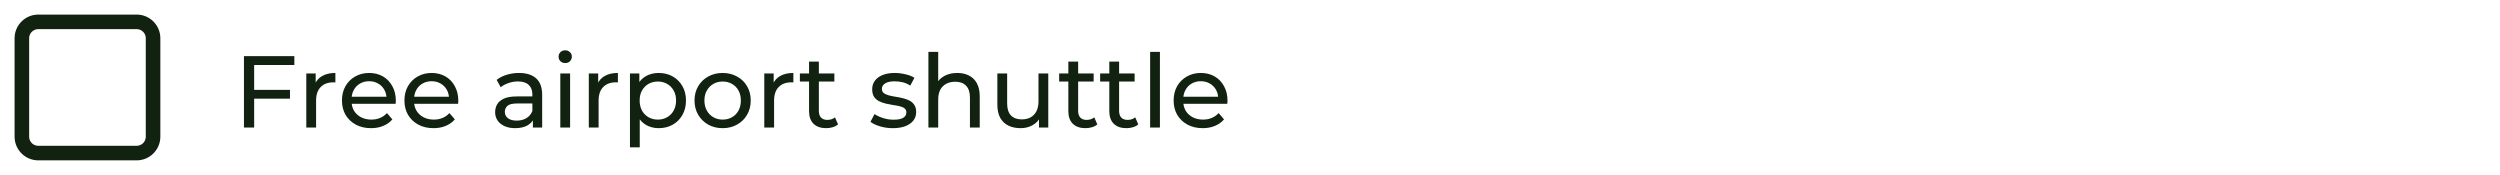 <svg width="343" height="24" viewBox="0 0 343 24" fill="none" xmlns="http://www.w3.org/2000/svg">
<path d="M18.75 3H5.25C4.007 3 3 4.007 3 5.25V18.75C3 19.993 4.007 21 5.25 21H18.75C19.993 21 21 19.993 21 18.75V5.25C21 4.007 19.993 3 18.75 3Z" stroke="#112211" stroke-width="2" stroke-linejoin="round"/>
<path d="M34.73 12.334H39.784V13.538H34.73V12.334ZM34.87 17.5H33.47V7.7H40.386V8.918H34.87V17.5ZM42.024 17.5V10.08H43.312V12.096L43.186 11.592C43.391 11.079 43.737 10.687 44.222 10.416C44.707 10.145 45.305 10.01 46.014 10.01V11.312C45.958 11.303 45.902 11.298 45.846 11.298C45.799 11.298 45.753 11.298 45.706 11.298C44.987 11.298 44.418 11.513 43.998 11.942C43.578 12.371 43.368 12.992 43.368 13.804V17.5H42.024ZM50.906 17.584C50.113 17.584 49.413 17.421 48.806 17.094C48.209 16.767 47.742 16.319 47.406 15.75C47.08 15.181 46.916 14.527 46.916 13.79C46.916 13.053 47.075 12.399 47.392 11.83C47.719 11.261 48.162 10.817 48.722 10.5C49.291 10.173 49.931 10.01 50.64 10.01C51.359 10.01 51.993 10.169 52.544 10.486C53.095 10.803 53.524 11.251 53.832 11.83C54.15 12.399 54.308 13.067 54.308 13.832C54.308 13.888 54.303 13.953 54.294 14.028C54.294 14.103 54.289 14.173 54.28 14.238H47.966V13.272H53.58L53.034 13.608C53.044 13.132 52.946 12.707 52.74 12.334C52.535 11.961 52.25 11.671 51.886 11.466C51.532 11.251 51.116 11.144 50.64 11.144C50.173 11.144 49.758 11.251 49.394 11.466C49.03 11.671 48.745 11.965 48.54 12.348C48.335 12.721 48.232 13.151 48.232 13.636V13.86C48.232 14.355 48.344 14.798 48.568 15.19C48.801 15.573 49.123 15.871 49.534 16.086C49.945 16.301 50.416 16.408 50.948 16.408C51.387 16.408 51.783 16.333 52.138 16.184C52.502 16.035 52.819 15.811 53.09 15.512L53.832 16.38C53.496 16.772 53.076 17.071 52.572 17.276C52.078 17.481 51.522 17.584 50.906 17.584ZM59.478 17.584C58.685 17.584 57.985 17.421 57.378 17.094C56.781 16.767 56.314 16.319 55.978 15.75C55.652 15.181 55.488 14.527 55.488 13.79C55.488 13.053 55.647 12.399 55.964 11.83C56.291 11.261 56.734 10.817 57.294 10.5C57.864 10.173 58.503 10.01 59.212 10.01C59.931 10.01 60.566 10.169 61.116 10.486C61.667 10.803 62.096 11.251 62.404 11.83C62.722 12.399 62.88 13.067 62.88 13.832C62.88 13.888 62.876 13.953 62.866 14.028C62.866 14.103 62.862 14.173 62.852 14.238H56.538V13.272H62.152L61.606 13.608C61.616 13.132 61.518 12.707 61.312 12.334C61.107 11.961 60.822 11.671 60.458 11.466C60.104 11.251 59.688 11.144 59.212 11.144C58.746 11.144 58.33 11.251 57.966 11.466C57.602 11.671 57.318 11.965 57.112 12.348C56.907 12.721 56.804 13.151 56.804 13.636V13.86C56.804 14.355 56.916 14.798 57.14 15.19C57.374 15.573 57.696 15.871 58.106 16.086C58.517 16.301 58.988 16.408 59.52 16.408C59.959 16.408 60.356 16.333 60.71 16.184C61.074 16.035 61.392 15.811 61.662 15.512L62.404 16.38C62.068 16.772 61.648 17.071 61.144 17.276C60.65 17.481 60.094 17.584 59.478 17.584ZM73.112 17.5V15.932L73.042 15.638V12.964C73.042 12.395 72.874 11.956 72.538 11.648C72.212 11.331 71.717 11.172 71.054 11.172C70.616 11.172 70.186 11.247 69.766 11.396C69.346 11.536 68.992 11.727 68.702 11.97L68.142 10.962C68.525 10.654 68.982 10.421 69.514 10.262C70.056 10.094 70.62 10.01 71.208 10.01C72.226 10.01 73.01 10.257 73.56 10.752C74.111 11.247 74.386 12.003 74.386 13.02V17.5H73.112ZM70.676 17.584C70.126 17.584 69.64 17.491 69.22 17.304C68.81 17.117 68.492 16.861 68.268 16.534C68.044 16.198 67.932 15.82 67.932 15.4C67.932 14.999 68.026 14.635 68.212 14.308C68.408 13.981 68.721 13.72 69.15 13.524C69.589 13.328 70.177 13.23 70.914 13.23H73.266V14.196H70.97C70.298 14.196 69.846 14.308 69.612 14.532C69.379 14.756 69.262 15.027 69.262 15.344C69.262 15.708 69.407 16.002 69.696 16.226C69.986 16.441 70.387 16.548 70.9 16.548C71.404 16.548 71.843 16.436 72.216 16.212C72.599 15.988 72.874 15.661 73.042 15.232L73.308 16.156C73.131 16.595 72.818 16.945 72.37 17.206C71.922 17.458 71.358 17.584 70.676 17.584ZM76.874 17.5V10.08H78.218V17.5H76.874ZM77.546 8.652C77.284 8.652 77.065 8.568 76.888 8.4C76.72 8.232 76.636 8.027 76.636 7.784C76.636 7.532 76.72 7.322 76.888 7.154C77.065 6.986 77.284 6.902 77.546 6.902C77.807 6.902 78.022 6.986 78.19 7.154C78.367 7.313 78.456 7.513 78.456 7.756C78.456 8.008 78.372 8.223 78.204 8.4C78.036 8.568 77.816 8.652 77.546 8.652ZM80.784 17.5V10.08H82.072V12.096L81.946 11.592C82.151 11.079 82.496 10.687 82.982 10.416C83.467 10.145 84.064 10.01 84.774 10.01V11.312C84.718 11.303 84.662 11.298 84.606 11.298C84.559 11.298 84.512 11.298 84.466 11.298C83.747 11.298 83.178 11.513 82.758 11.942C82.338 12.371 82.128 12.992 82.128 13.804V17.5H80.784ZM90.364 17.584C89.748 17.584 89.184 17.444 88.67 17.164C88.166 16.875 87.76 16.45 87.452 15.89C87.154 15.33 87.004 14.63 87.004 13.79C87.004 12.95 87.149 12.25 87.438 11.69C87.737 11.13 88.138 10.71 88.642 10.43C89.156 10.15 89.73 10.01 90.364 10.01C91.092 10.01 91.736 10.169 92.296 10.486C92.856 10.803 93.3 11.247 93.626 11.816C93.953 12.376 94.116 13.034 94.116 13.79C94.116 14.546 93.953 15.209 93.626 15.778C93.3 16.347 92.856 16.791 92.296 17.108C91.736 17.425 91.092 17.584 90.364 17.584ZM86.43 20.216V10.08H87.718V12.082L87.634 13.804L87.774 15.526V20.216H86.43ZM90.252 16.408C90.728 16.408 91.153 16.301 91.526 16.086C91.909 15.871 92.208 15.568 92.422 15.176C92.646 14.775 92.758 14.313 92.758 13.79C92.758 13.258 92.646 12.801 92.422 12.418C92.208 12.026 91.909 11.723 91.526 11.508C91.153 11.293 90.728 11.186 90.252 11.186C89.786 11.186 89.361 11.293 88.978 11.508C88.605 11.723 88.306 12.026 88.082 12.418C87.868 12.801 87.76 13.258 87.76 13.79C87.76 14.313 87.868 14.775 88.082 15.176C88.306 15.568 88.605 15.871 88.978 16.086C89.361 16.301 89.786 16.408 90.252 16.408ZM99.151 17.584C98.405 17.584 97.742 17.421 97.163 17.094C96.585 16.767 96.127 16.319 95.791 15.75C95.455 15.171 95.287 14.518 95.287 13.79C95.287 13.053 95.455 12.399 95.791 11.83C96.127 11.261 96.585 10.817 97.163 10.5C97.742 10.173 98.405 10.01 99.151 10.01C99.889 10.01 100.547 10.173 101.125 10.5C101.713 10.817 102.171 11.261 102.497 11.83C102.833 12.39 103.001 13.043 103.001 13.79C103.001 14.527 102.833 15.181 102.497 15.75C102.171 16.319 101.713 16.767 101.125 17.094C100.547 17.421 99.889 17.584 99.151 17.584ZM99.151 16.408C99.627 16.408 100.052 16.301 100.425 16.086C100.808 15.871 101.107 15.568 101.321 15.176C101.536 14.775 101.643 14.313 101.643 13.79C101.643 13.258 101.536 12.801 101.321 12.418C101.107 12.026 100.808 11.723 100.425 11.508C100.052 11.293 99.627 11.186 99.151 11.186C98.675 11.186 98.251 11.293 97.877 11.508C97.504 11.723 97.205 12.026 96.981 12.418C96.757 12.801 96.645 13.258 96.645 13.79C96.645 14.313 96.757 14.775 96.981 15.176C97.205 15.568 97.504 15.871 97.877 16.086C98.251 16.301 98.675 16.408 99.151 16.408ZM104.86 17.5V10.08H106.148V12.096L106.022 11.592C106.227 11.079 106.573 10.687 107.058 10.416C107.543 10.145 108.141 10.01 108.85 10.01V11.312C108.794 11.303 108.738 11.298 108.682 11.298C108.635 11.298 108.589 11.298 108.542 11.298C107.823 11.298 107.254 11.513 106.834 11.942C106.414 12.371 106.204 12.992 106.204 13.804V17.5H104.86ZM113.355 17.584C112.609 17.584 112.03 17.383 111.619 16.982C111.209 16.581 111.003 16.007 111.003 15.26V8.456H112.347V15.204C112.347 15.605 112.445 15.913 112.641 16.128C112.847 16.343 113.136 16.45 113.509 16.45C113.929 16.45 114.279 16.333 114.559 16.1L114.979 17.066C114.774 17.243 114.527 17.374 114.237 17.458C113.957 17.542 113.663 17.584 113.355 17.584ZM109.743 11.186V10.08H114.475V11.186H109.743ZM122.492 17.584C121.876 17.584 121.288 17.5 120.728 17.332C120.177 17.164 119.743 16.959 119.426 16.716L119.986 15.652C120.303 15.867 120.695 16.049 121.162 16.198C121.629 16.347 122.105 16.422 122.59 16.422C123.215 16.422 123.663 16.333 123.934 16.156C124.214 15.979 124.354 15.731 124.354 15.414C124.354 15.181 124.27 14.999 124.102 14.868C123.934 14.737 123.71 14.639 123.43 14.574C123.159 14.509 122.856 14.453 122.52 14.406C122.184 14.35 121.848 14.285 121.512 14.21C121.176 14.126 120.868 14.014 120.588 13.874C120.308 13.725 120.084 13.524 119.916 13.272C119.748 13.011 119.664 12.665 119.664 12.236C119.664 11.788 119.79 11.396 120.042 11.06C120.294 10.724 120.649 10.467 121.106 10.29C121.573 10.103 122.123 10.01 122.758 10.01C123.243 10.01 123.733 10.071 124.228 10.192C124.732 10.304 125.143 10.467 125.46 10.682L124.886 11.746C124.55 11.522 124.2 11.368 123.836 11.284C123.472 11.2 123.108 11.158 122.744 11.158C122.156 11.158 121.717 11.256 121.428 11.452C121.139 11.639 120.994 11.881 120.994 12.18C120.994 12.432 121.078 12.628 121.246 12.768C121.423 12.899 121.647 13.001 121.918 13.076C122.198 13.151 122.506 13.216 122.842 13.272C123.178 13.319 123.514 13.384 123.85 13.468C124.186 13.543 124.489 13.65 124.76 13.79C125.04 13.93 125.264 14.126 125.432 14.378C125.609 14.63 125.698 14.966 125.698 15.386C125.698 15.834 125.567 16.221 125.306 16.548C125.045 16.875 124.676 17.131 124.2 17.318C123.724 17.495 123.155 17.584 122.492 17.584ZM131.34 10.01C131.946 10.01 132.478 10.127 132.936 10.36C133.402 10.593 133.766 10.948 134.028 11.424C134.289 11.9 134.42 12.502 134.42 13.23V17.5H133.076V13.384C133.076 12.665 132.898 12.124 132.544 11.76C132.198 11.396 131.708 11.214 131.074 11.214C130.598 11.214 130.182 11.307 129.828 11.494C129.473 11.681 129.198 11.956 129.002 12.32C128.815 12.684 128.722 13.137 128.722 13.678V17.5H127.378V7.112H128.722V12.082L128.456 11.55C128.698 11.065 129.072 10.687 129.576 10.416C130.08 10.145 130.668 10.01 131.34 10.01ZM140.029 17.584C139.394 17.584 138.834 17.467 138.349 17.234C137.873 17.001 137.499 16.646 137.229 16.17C136.967 15.685 136.837 15.078 136.837 14.35V10.08H138.181V14.196C138.181 14.924 138.353 15.47 138.699 15.834C139.053 16.198 139.548 16.38 140.183 16.38C140.649 16.38 141.055 16.287 141.401 16.1C141.746 15.904 142.012 15.624 142.199 15.26C142.385 14.887 142.479 14.439 142.479 13.916V10.08H143.823V17.5H142.549V15.498L142.759 16.03C142.516 16.525 142.152 16.907 141.667 17.178C141.181 17.449 140.635 17.584 140.029 17.584ZM148.929 17.584C148.183 17.584 147.604 17.383 147.193 16.982C146.783 16.581 146.577 16.007 146.577 15.26V8.456H147.921V15.204C147.921 15.605 148.019 15.913 148.215 16.128C148.421 16.343 148.71 16.45 149.083 16.45C149.503 16.45 149.853 16.333 150.133 16.1L150.553 17.066C150.348 17.243 150.101 17.374 149.811 17.458C149.531 17.542 149.237 17.584 148.929 17.584ZM145.317 11.186V10.08H150.049V11.186H145.317ZM154.549 17.584C153.802 17.584 153.223 17.383 152.813 16.982C152.402 16.581 152.197 16.007 152.197 15.26V8.456H153.541V15.204C153.541 15.605 153.639 15.913 153.835 16.128C154.04 16.343 154.329 16.45 154.703 16.45C155.123 16.45 155.473 16.333 155.753 16.1L156.173 17.066C155.967 17.243 155.72 17.374 155.431 17.458C155.151 17.542 154.857 17.584 154.549 17.584ZM150.937 11.186V10.08H155.669V11.186H150.937ZM157.797 17.5V7.112H159.141V17.5H157.797ZM165.012 17.584C164.218 17.584 163.518 17.421 162.912 17.094C162.314 16.767 161.848 16.319 161.512 15.75C161.185 15.181 161.022 14.527 161.022 13.79C161.022 13.053 161.18 12.399 161.498 11.83C161.824 11.261 162.268 10.817 162.828 10.5C163.397 10.173 164.036 10.01 164.746 10.01C165.464 10.01 166.099 10.169 166.65 10.486C167.2 10.803 167.63 11.251 167.938 11.83C168.255 12.399 168.414 13.067 168.414 13.832C168.414 13.888 168.409 13.953 168.4 14.028C168.4 14.103 168.395 14.173 168.386 14.238H162.072V13.272H167.686L167.14 13.608C167.149 13.132 167.051 12.707 166.846 12.334C166.64 11.961 166.356 11.671 165.992 11.466C165.637 11.251 165.222 11.144 164.746 11.144C164.279 11.144 163.864 11.251 163.5 11.466C163.136 11.671 162.851 11.965 162.646 12.348C162.44 12.721 162.338 13.151 162.338 13.636V13.86C162.338 14.355 162.45 14.798 162.674 15.19C162.907 15.573 163.229 15.871 163.64 16.086C164.05 16.301 164.522 16.408 165.054 16.408C165.492 16.408 165.889 16.333 166.244 16.184C166.608 16.035 166.925 15.811 167.196 15.512L167.938 16.38C167.602 16.772 167.182 17.071 166.678 17.276C166.183 17.481 165.628 17.584 165.012 17.584Z" fill="#112211"/>
</svg>
